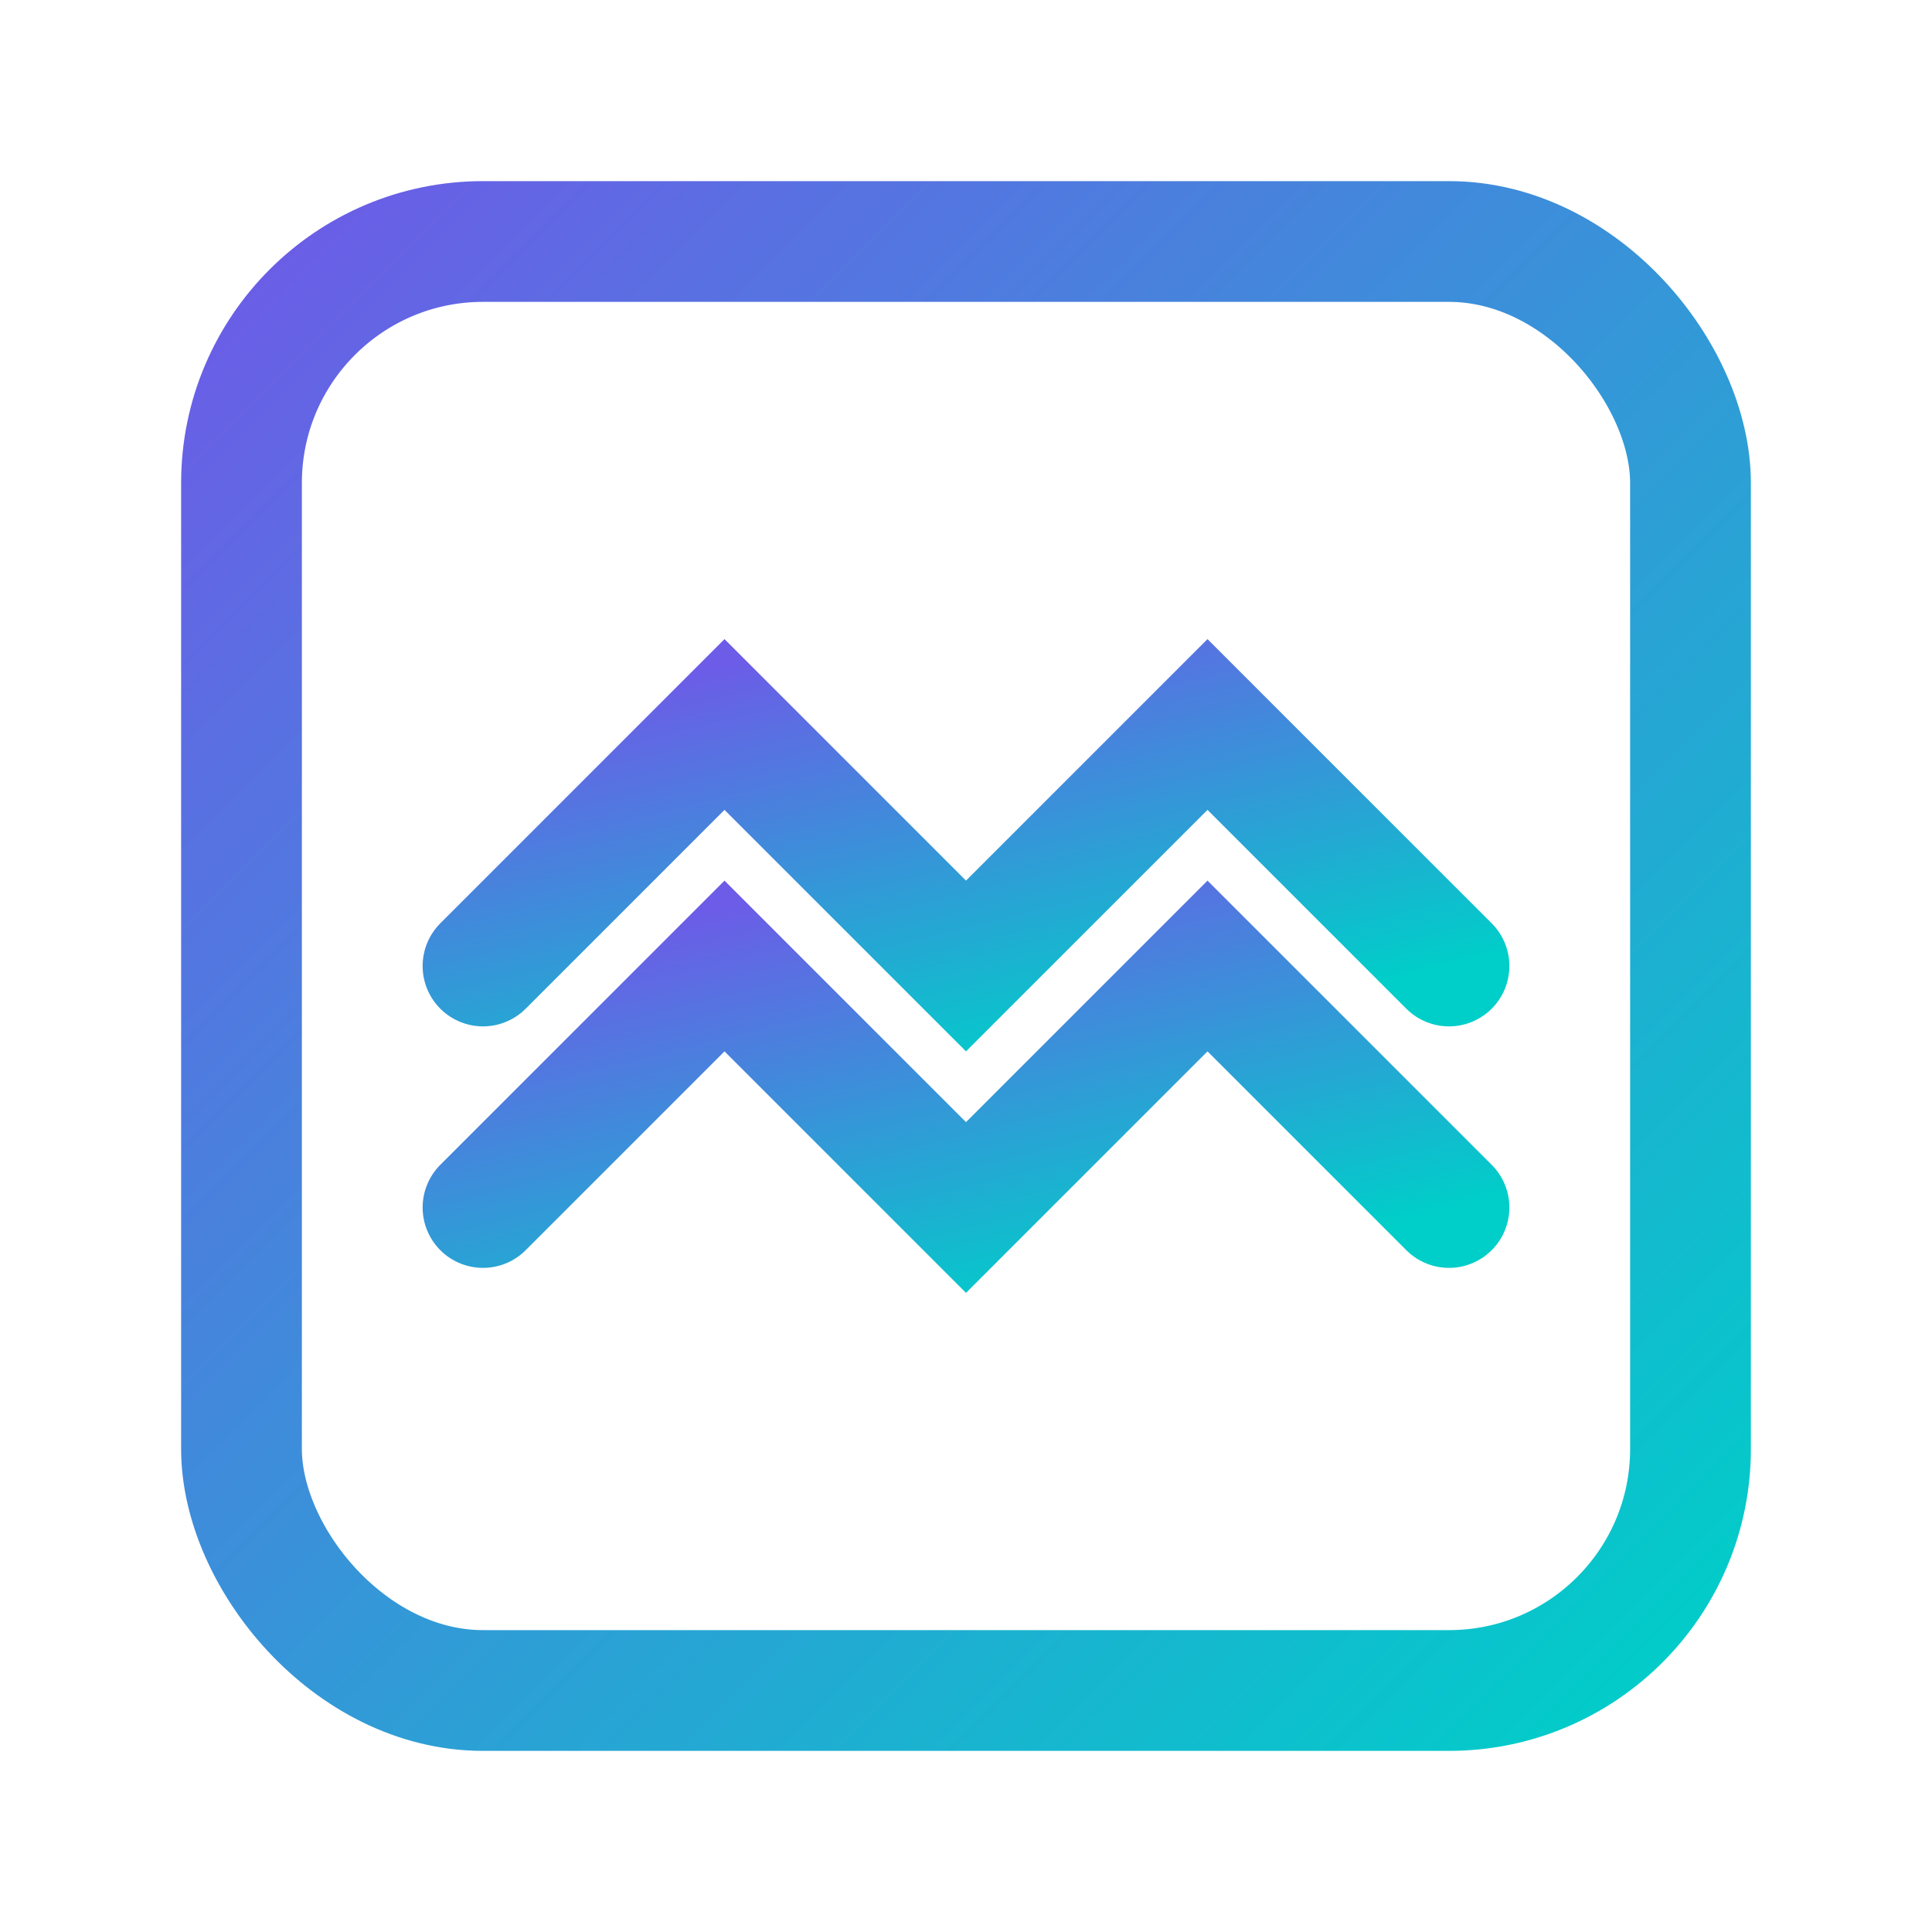 <svg xmlns="http://www.w3.org/2000/svg" width="32" height="32" viewBox="0 0 32 32">
  <defs>
    <linearGradient id="gradient" x1="0%" y1="0%" x2="100%" y2="100%">
      <stop offset="0%" stop-color="#6c5ce7" />
      <stop offset="100%" stop-color="#00cec9" />
    </linearGradient>
  </defs>
  <rect x="4" y="4" width="24" height="24" rx="4" fill="none" stroke="url(#gradient)" stroke-width="2" />
  <path d="M8 16 L12 12 L16 16 L20 12 L24 16" stroke="url(#gradient)" stroke-width="2" fill="none" stroke-linecap="round" />
  <path d="M8 20 L12 16 L16 20 L20 16 L24 20" stroke="url(#gradient)" stroke-width="2" fill="none" stroke-linecap="round" />
</svg>